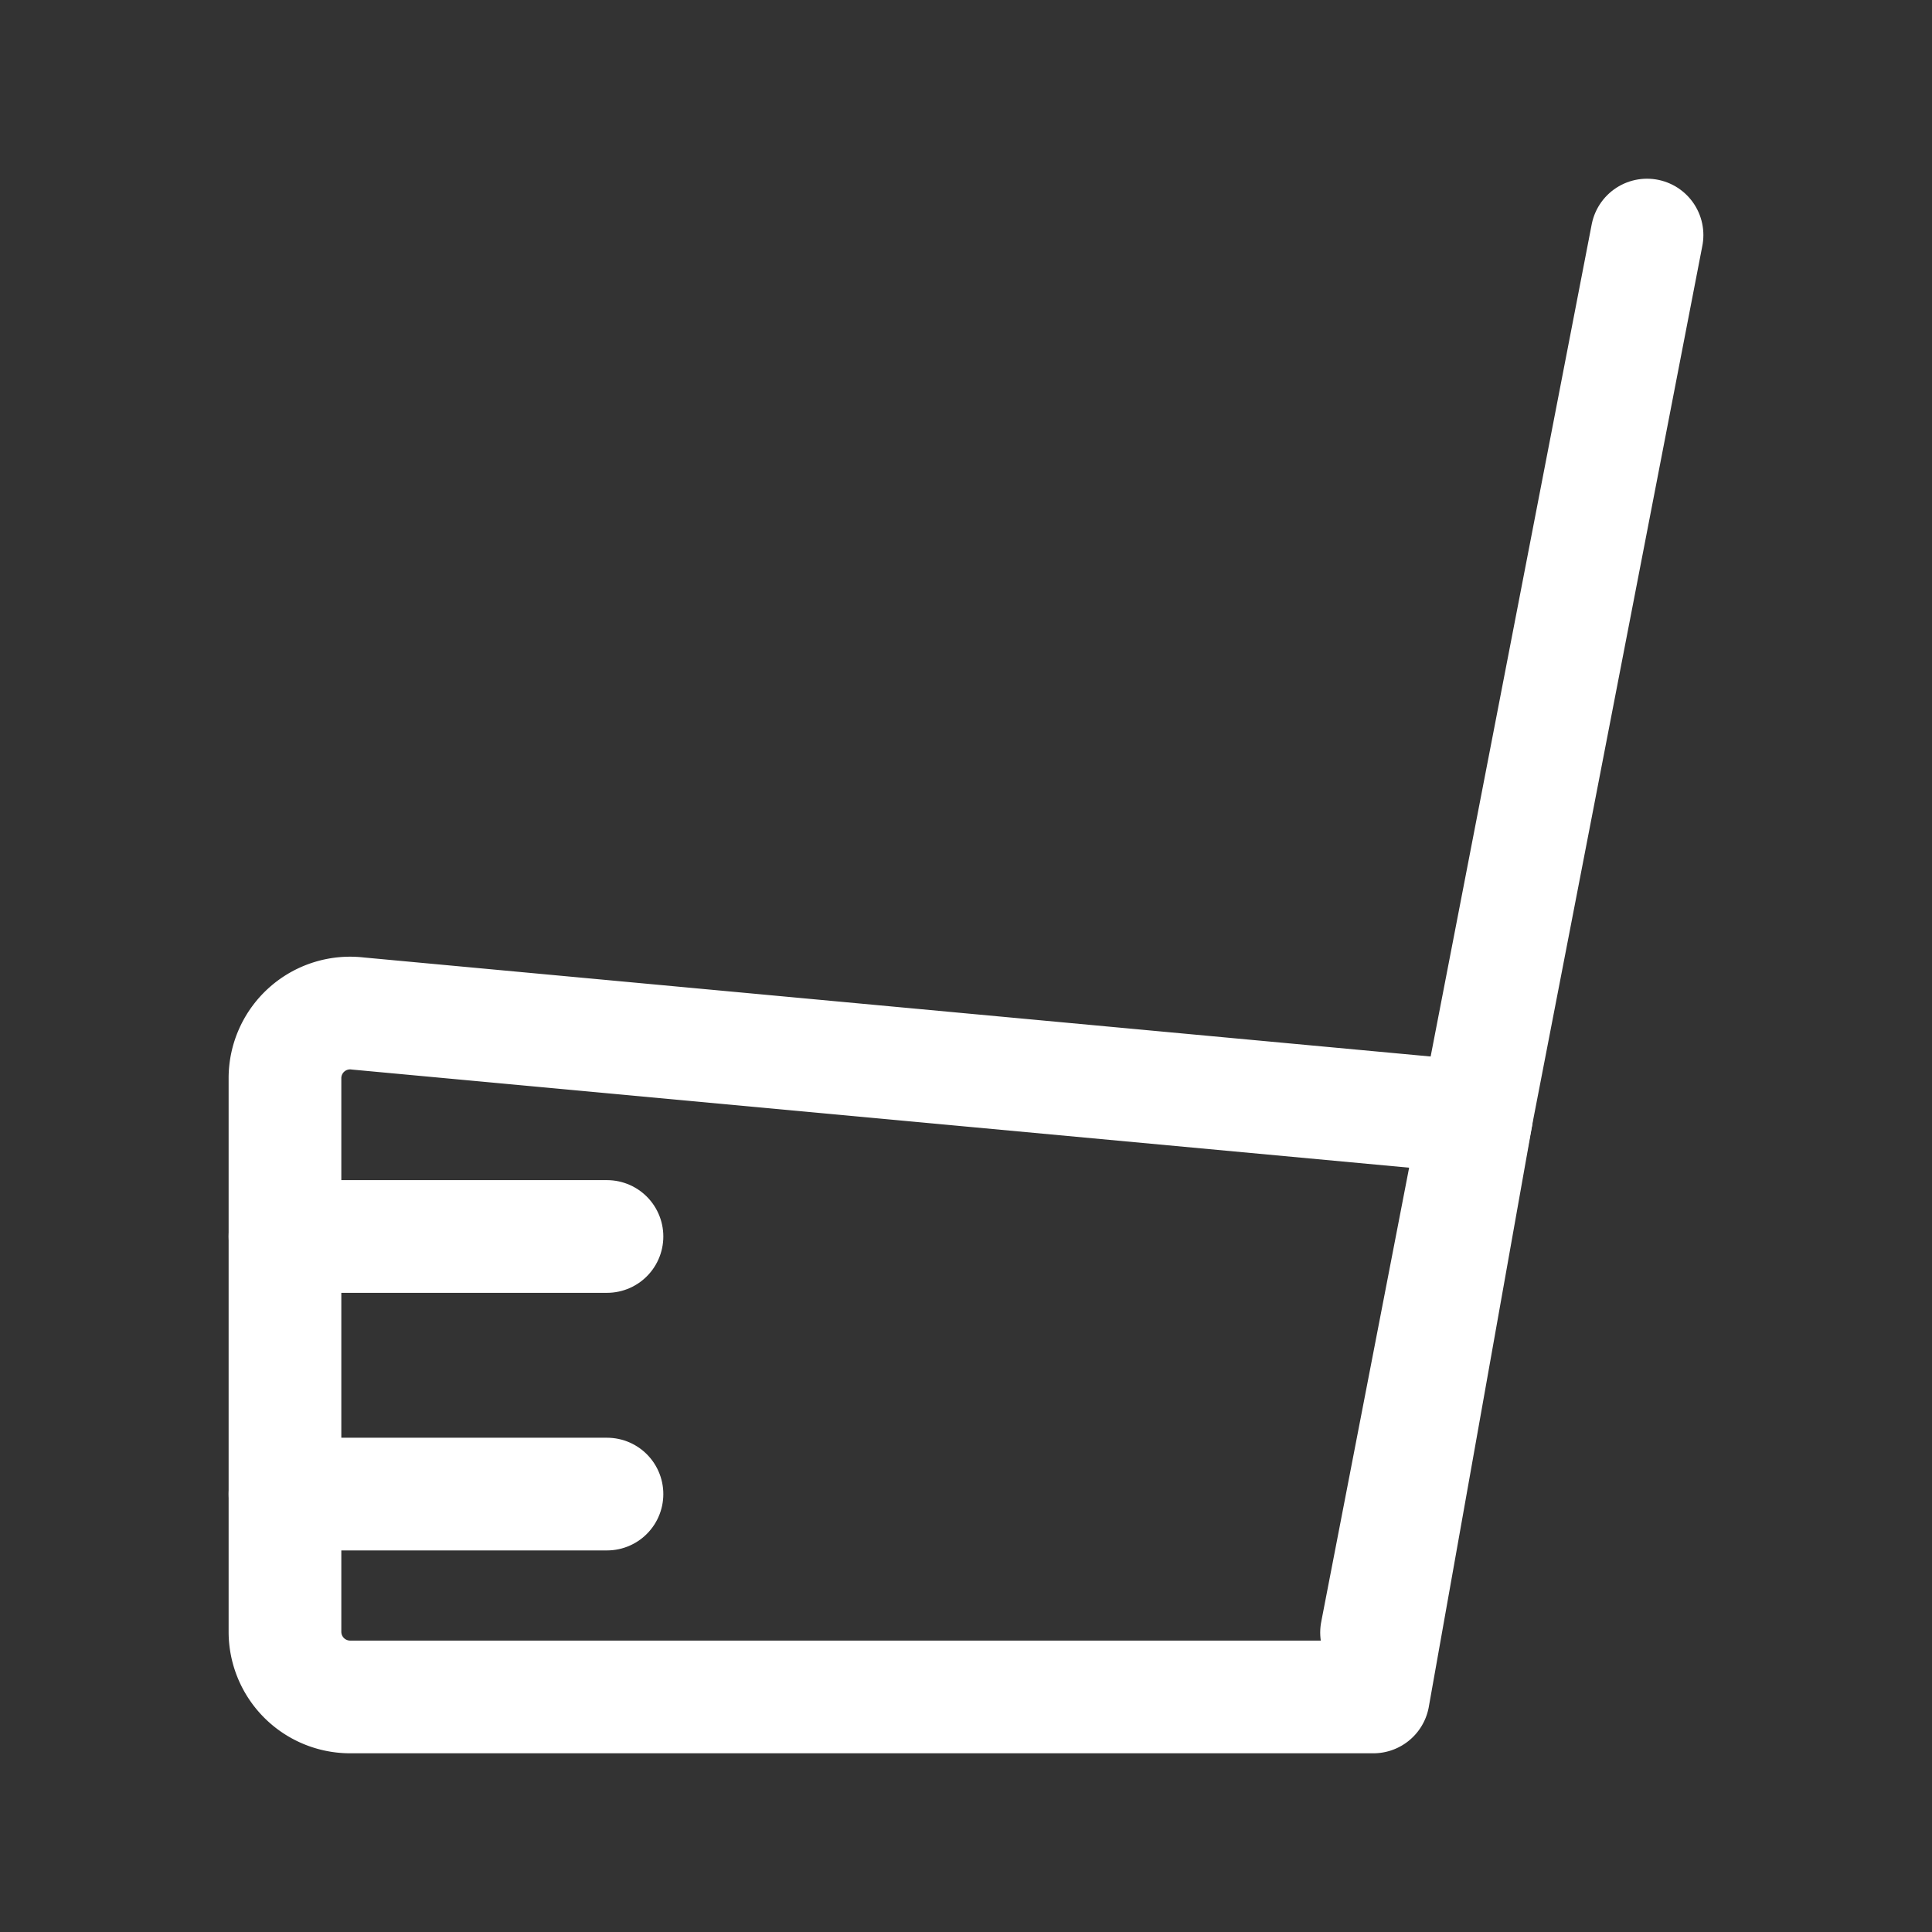 <svg xmlns="http://www.w3.org/2000/svg" viewBox="0 0 600 600"><rect x="0" y="0" width="600" height="600" fill="#333333" stroke="none"/><defs><style>.a{fill:none;stroke:#fff;stroke-linecap:round;stroke-linejoin:round;stroke-width:35px;}</style></defs><line class="a" x1="511.5" y1="73" x2="427.5" y2="507"/><path class="a" d="M426.5,527H108.74A20.24,20.24,0,0,1,88.5,506.76V334.85a20.23,20.23,0,0,1,22.68-20.09L458.5,347Z"/><line class="a" x1="88.5" y1="384" x2="188.5" y2="384"/><line class="a" x1="88.5" y1="464" x2="188.5" y2="464"/></svg>